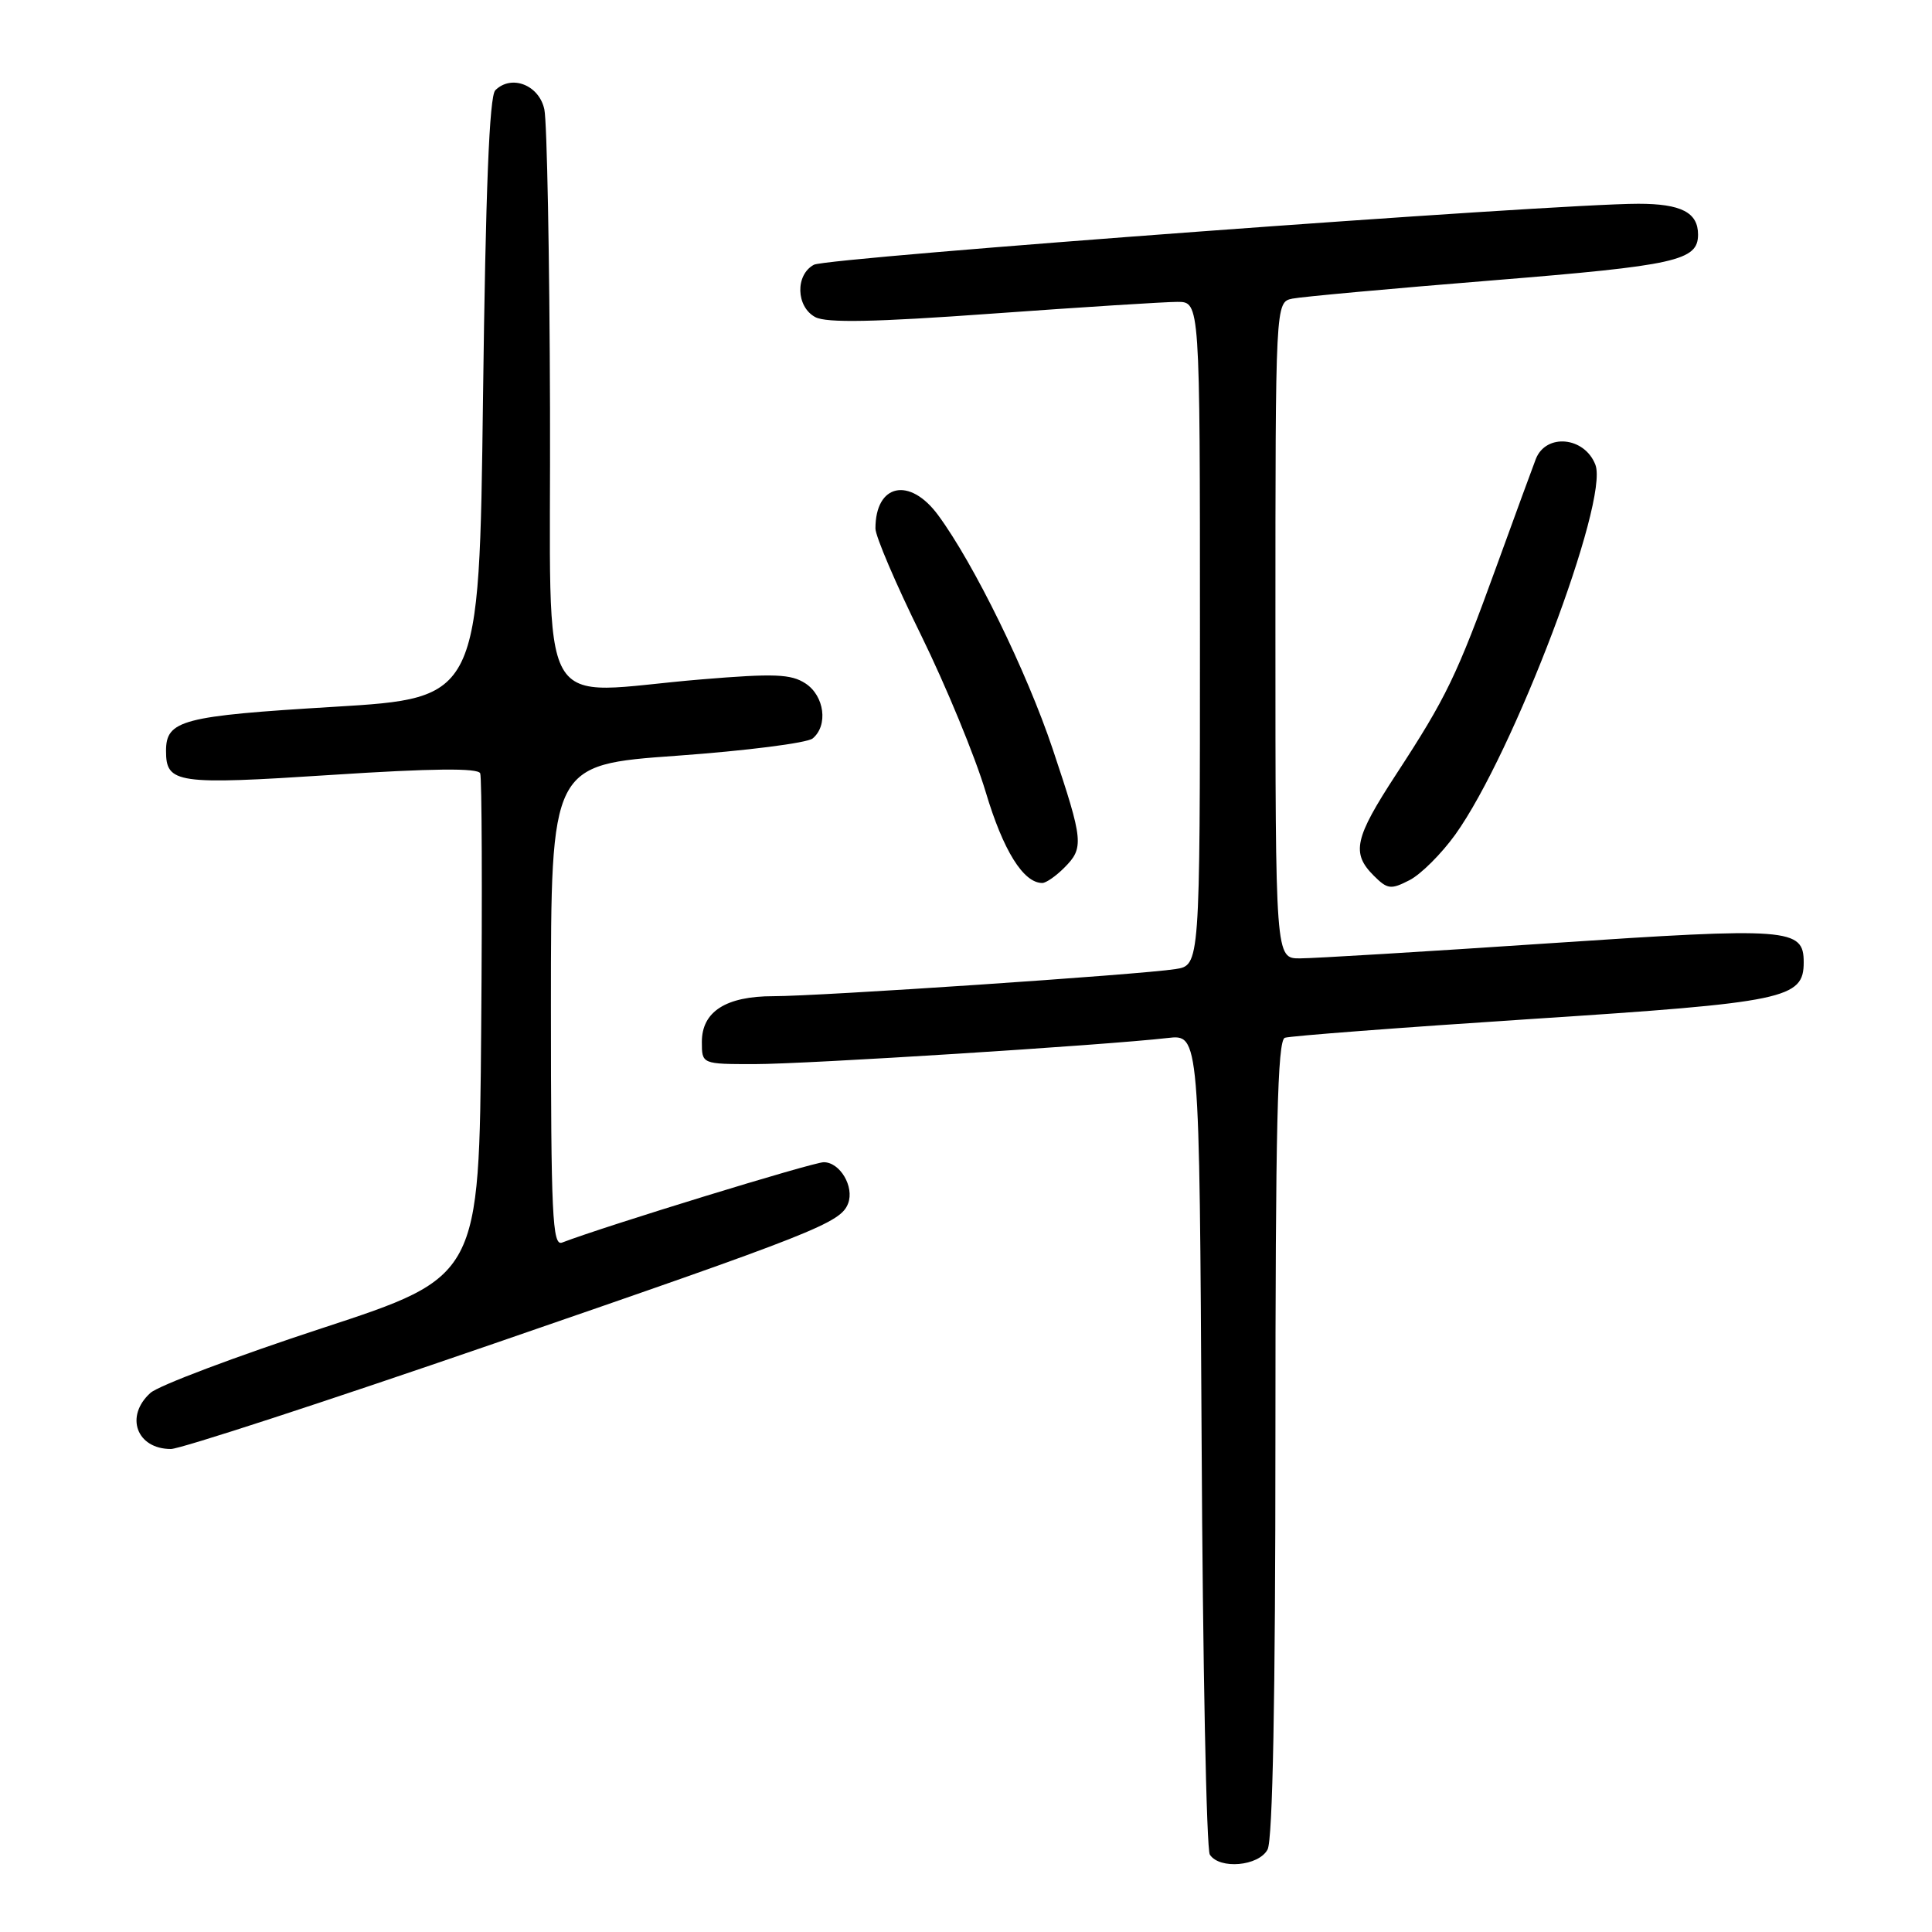 <?xml version="1.0" encoding="UTF-8" standalone="no"?>
<!DOCTYPE svg PUBLIC "-//W3C//DTD SVG 1.1//EN" "http://www.w3.org/Graphics/SVG/1.1/DTD/svg11.dtd" >
<svg xmlns="http://www.w3.org/2000/svg" xmlns:xlink="http://www.w3.org/1999/xlink" version="1.1" viewBox="0 0 256 256">
 <g >
 <path fill="currentColor"
d=" M 167.96 245.07 C 168.64 243.80 169.00 224.88 169.00 190.53 C 169.00 149.35 169.27 137.84 170.25 137.51 C 170.94 137.27 185.65 136.15 202.95 135.02 C 236.63 132.83 239.00 132.33 239.00 127.51 C 239.00 122.99 237.16 122.85 205.30 124.99 C 188.91 126.09 174.04 126.99 172.25 126.99 C 169.00 127.00 169.00 127.00 169.00 83.52 C 169.00 40.04 169.00 40.04 171.25 39.57 C 172.49 39.32 184.43 38.23 197.79 37.15 C 222.11 35.18 225.00 34.54 225.00 31.08 C 225.00 28.15 222.76 27.00 217.09 27.00 C 205.93 27.00 109.64 34.12 107.85 35.08 C 105.36 36.41 105.47 40.65 108.03 42.02 C 109.52 42.81 115.84 42.69 131.55 41.55 C 143.36 40.70 154.37 40.00 156.01 40.00 C 159.00 40.00 159.00 40.00 159.00 83.95 C 159.00 127.91 159.00 127.91 155.75 128.41 C 151.12 129.14 108.49 132.01 102.47 132.00 C 96.19 132.00 93.00 134.04 93.00 138.06 C 93.00 141.00 93.00 141.00 99.99 141.00 C 106.86 141.00 146.48 138.49 154.72 137.54 C 158.93 137.05 158.93 137.05 159.22 190.77 C 159.37 220.32 159.86 245.06 160.31 245.75 C 161.60 247.74 166.78 247.28 167.96 245.07 Z  M 65.43 178.04 C 108.15 163.32 111.39 162.04 112.38 159.46 C 113.22 157.25 111.31 154.00 109.15 154.00 C 107.73 154.00 80.19 162.45 74.47 164.65 C 73.20 165.14 73.00 160.95 73.00 133.27 C 73.00 101.33 73.00 101.33 89.68 100.14 C 98.85 99.48 106.95 98.45 107.68 97.85 C 109.76 96.13 109.25 92.21 106.73 90.56 C 104.82 89.31 102.60 89.22 92.98 90.02 C 70.54 91.87 73.02 96.27 72.88 54.25 C 72.82 34.04 72.48 16.15 72.13 14.50 C 71.44 11.26 67.77 9.83 65.63 11.96 C 64.84 12.75 64.35 25.13 64.00 52.80 C 63.50 92.50 63.50 92.50 44.21 93.66 C 24.12 94.87 22.00 95.42 22.00 99.50 C 22.00 103.82 23.38 104.02 43.93 102.68 C 57.26 101.81 63.35 101.75 63.63 102.47 C 63.85 103.05 63.91 118.28 63.76 136.34 C 63.50 169.16 63.50 169.16 42.68 175.99 C 31.22 179.75 20.98 183.61 19.93 184.57 C 16.51 187.66 18.10 192.00 22.65 192.00 C 23.89 192.00 43.14 185.72 65.43 178.04 Z  M 192.83 110.59 C 200.54 99.85 213.23 66.37 211.40 61.59 C 209.97 57.86 204.85 57.37 203.50 60.83 C 203.14 61.75 200.81 68.12 198.31 75.00 C 193.02 89.58 191.67 92.38 184.98 102.63 C 179.48 111.06 179.04 113.04 182.02 116.02 C 183.85 117.85 184.29 117.90 186.78 116.62 C 188.29 115.84 191.01 113.12 192.83 110.59 Z  M 141.00 115.00 C 143.66 112.34 143.58 111.48 139.49 99.26 C 136.04 88.97 129.05 74.69 124.30 68.25 C 120.53 63.14 116.00 64.11 116.00 70.03 C 116.00 71.05 118.71 77.40 122.03 84.13 C 125.34 90.87 129.20 100.23 130.61 104.94 C 132.92 112.69 135.60 117.00 138.11 117.00 C 138.60 117.00 139.90 116.10 141.00 115.00 Z "/>
</g>
</svg>